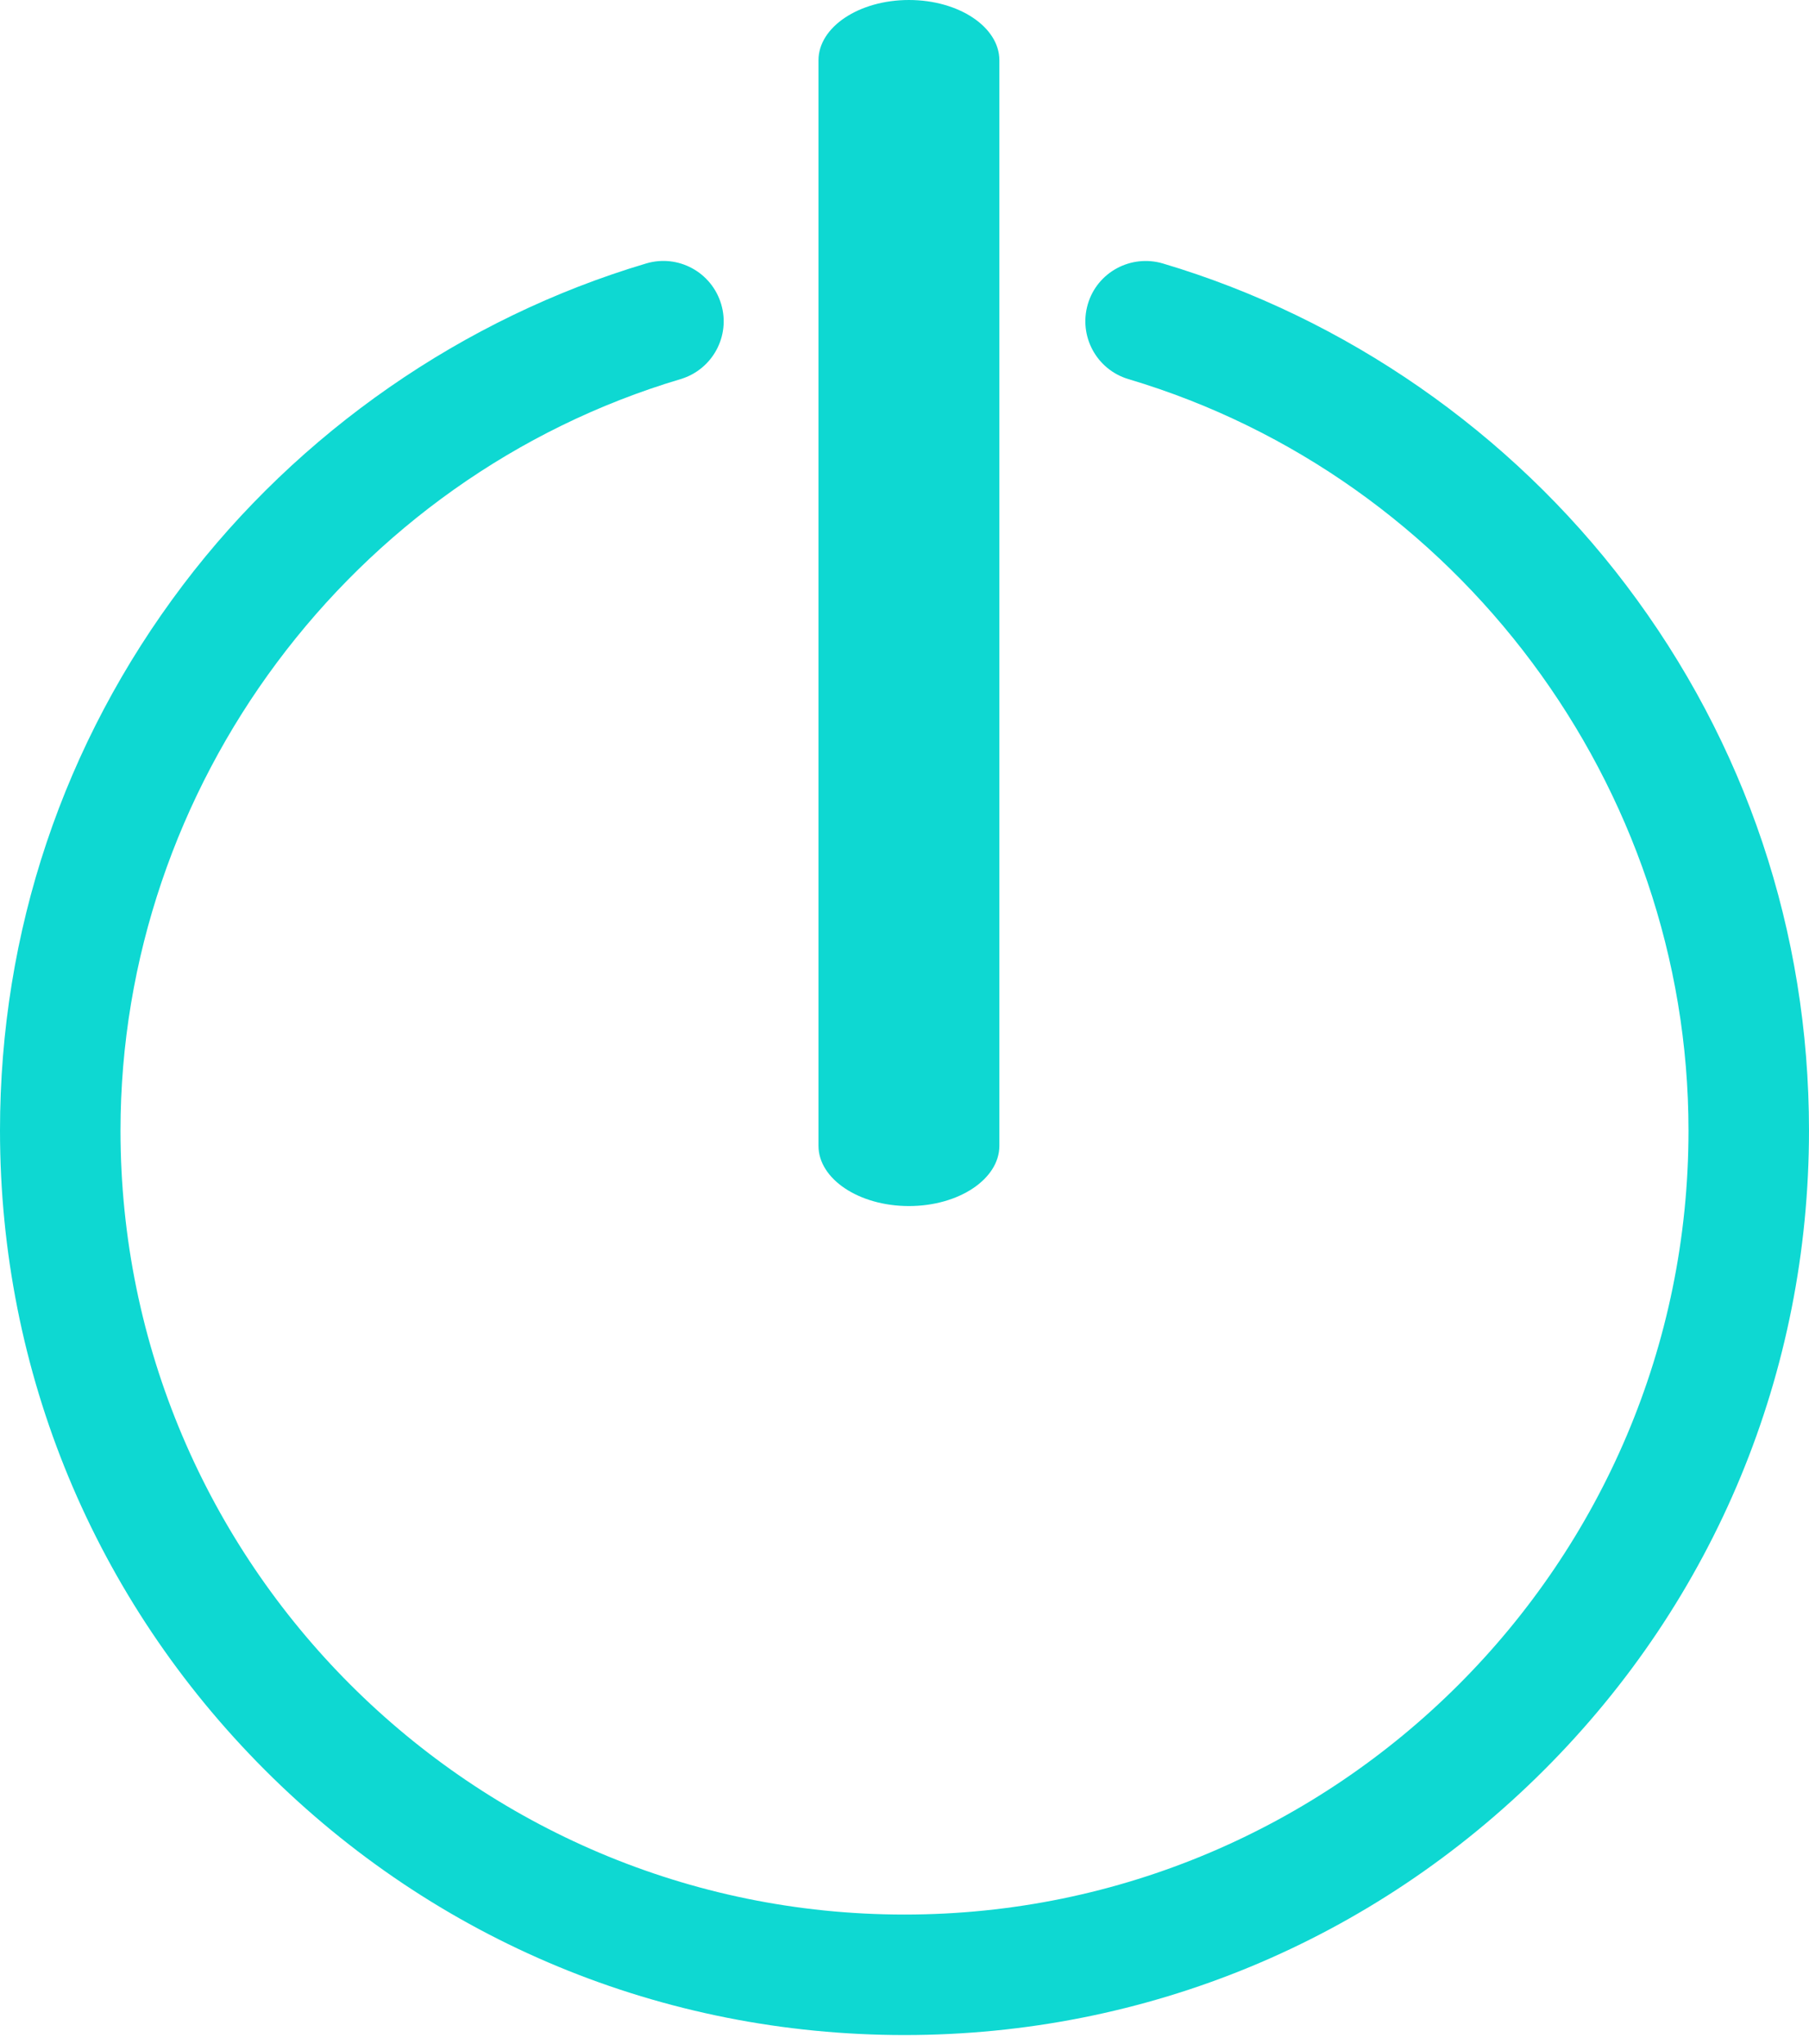 <svg width="200" height="226" viewBox="0 0 200 226" fill="none" xmlns="http://www.w3.org/2000/svg">
<path fill-rule="evenodd" clip-rule="evenodd" d="M100.489 133.351C106.009 133.351 110.489 130.364 110.489 126.684V6.668C110.489 2.987 106.009 0 100.489 0C94.969 0 90.489 2.987 90.489 6.668V126.684C90.489 130.364 94.969 133.351 100.489 133.351Z" fill="#0ED8D2"/>
<path fill-rule="evenodd" clip-rule="evenodd" d="M200 124.997C200 103.021 193.012 82.165 179.771 64.682C166.969 47.773 148.793 35.145 128.564 29.131C125.03 28.091 121.31 30.091 120.269 33.625C119.229 37.158 121.229 40.866 124.763 41.919C161.221 52.774 186.678 86.938 186.678 125.01C186.678 172.803 147.793 211.688 100 211.688C52.207 211.688 13.322 172.803 13.322 125.01C13.322 86.938 38.792 52.774 75.237 41.919C78.77 40.866 80.784 37.158 79.731 33.625C78.677 30.091 74.97 28.077 71.436 29.131C51.22 35.145 33.031 47.773 20.229 64.682C7.001 82.165 0 103.021 0 124.997C0 151.707 10.415 176.817 29.297 195.713C48.18 214.609 73.303 225.01 100 225.01C126.71 225.01 151.807 214.595 170.703 195.713C189.599 176.83 200 151.707 200 124.997Z" fill="#0ED8D2"/>
</svg>
